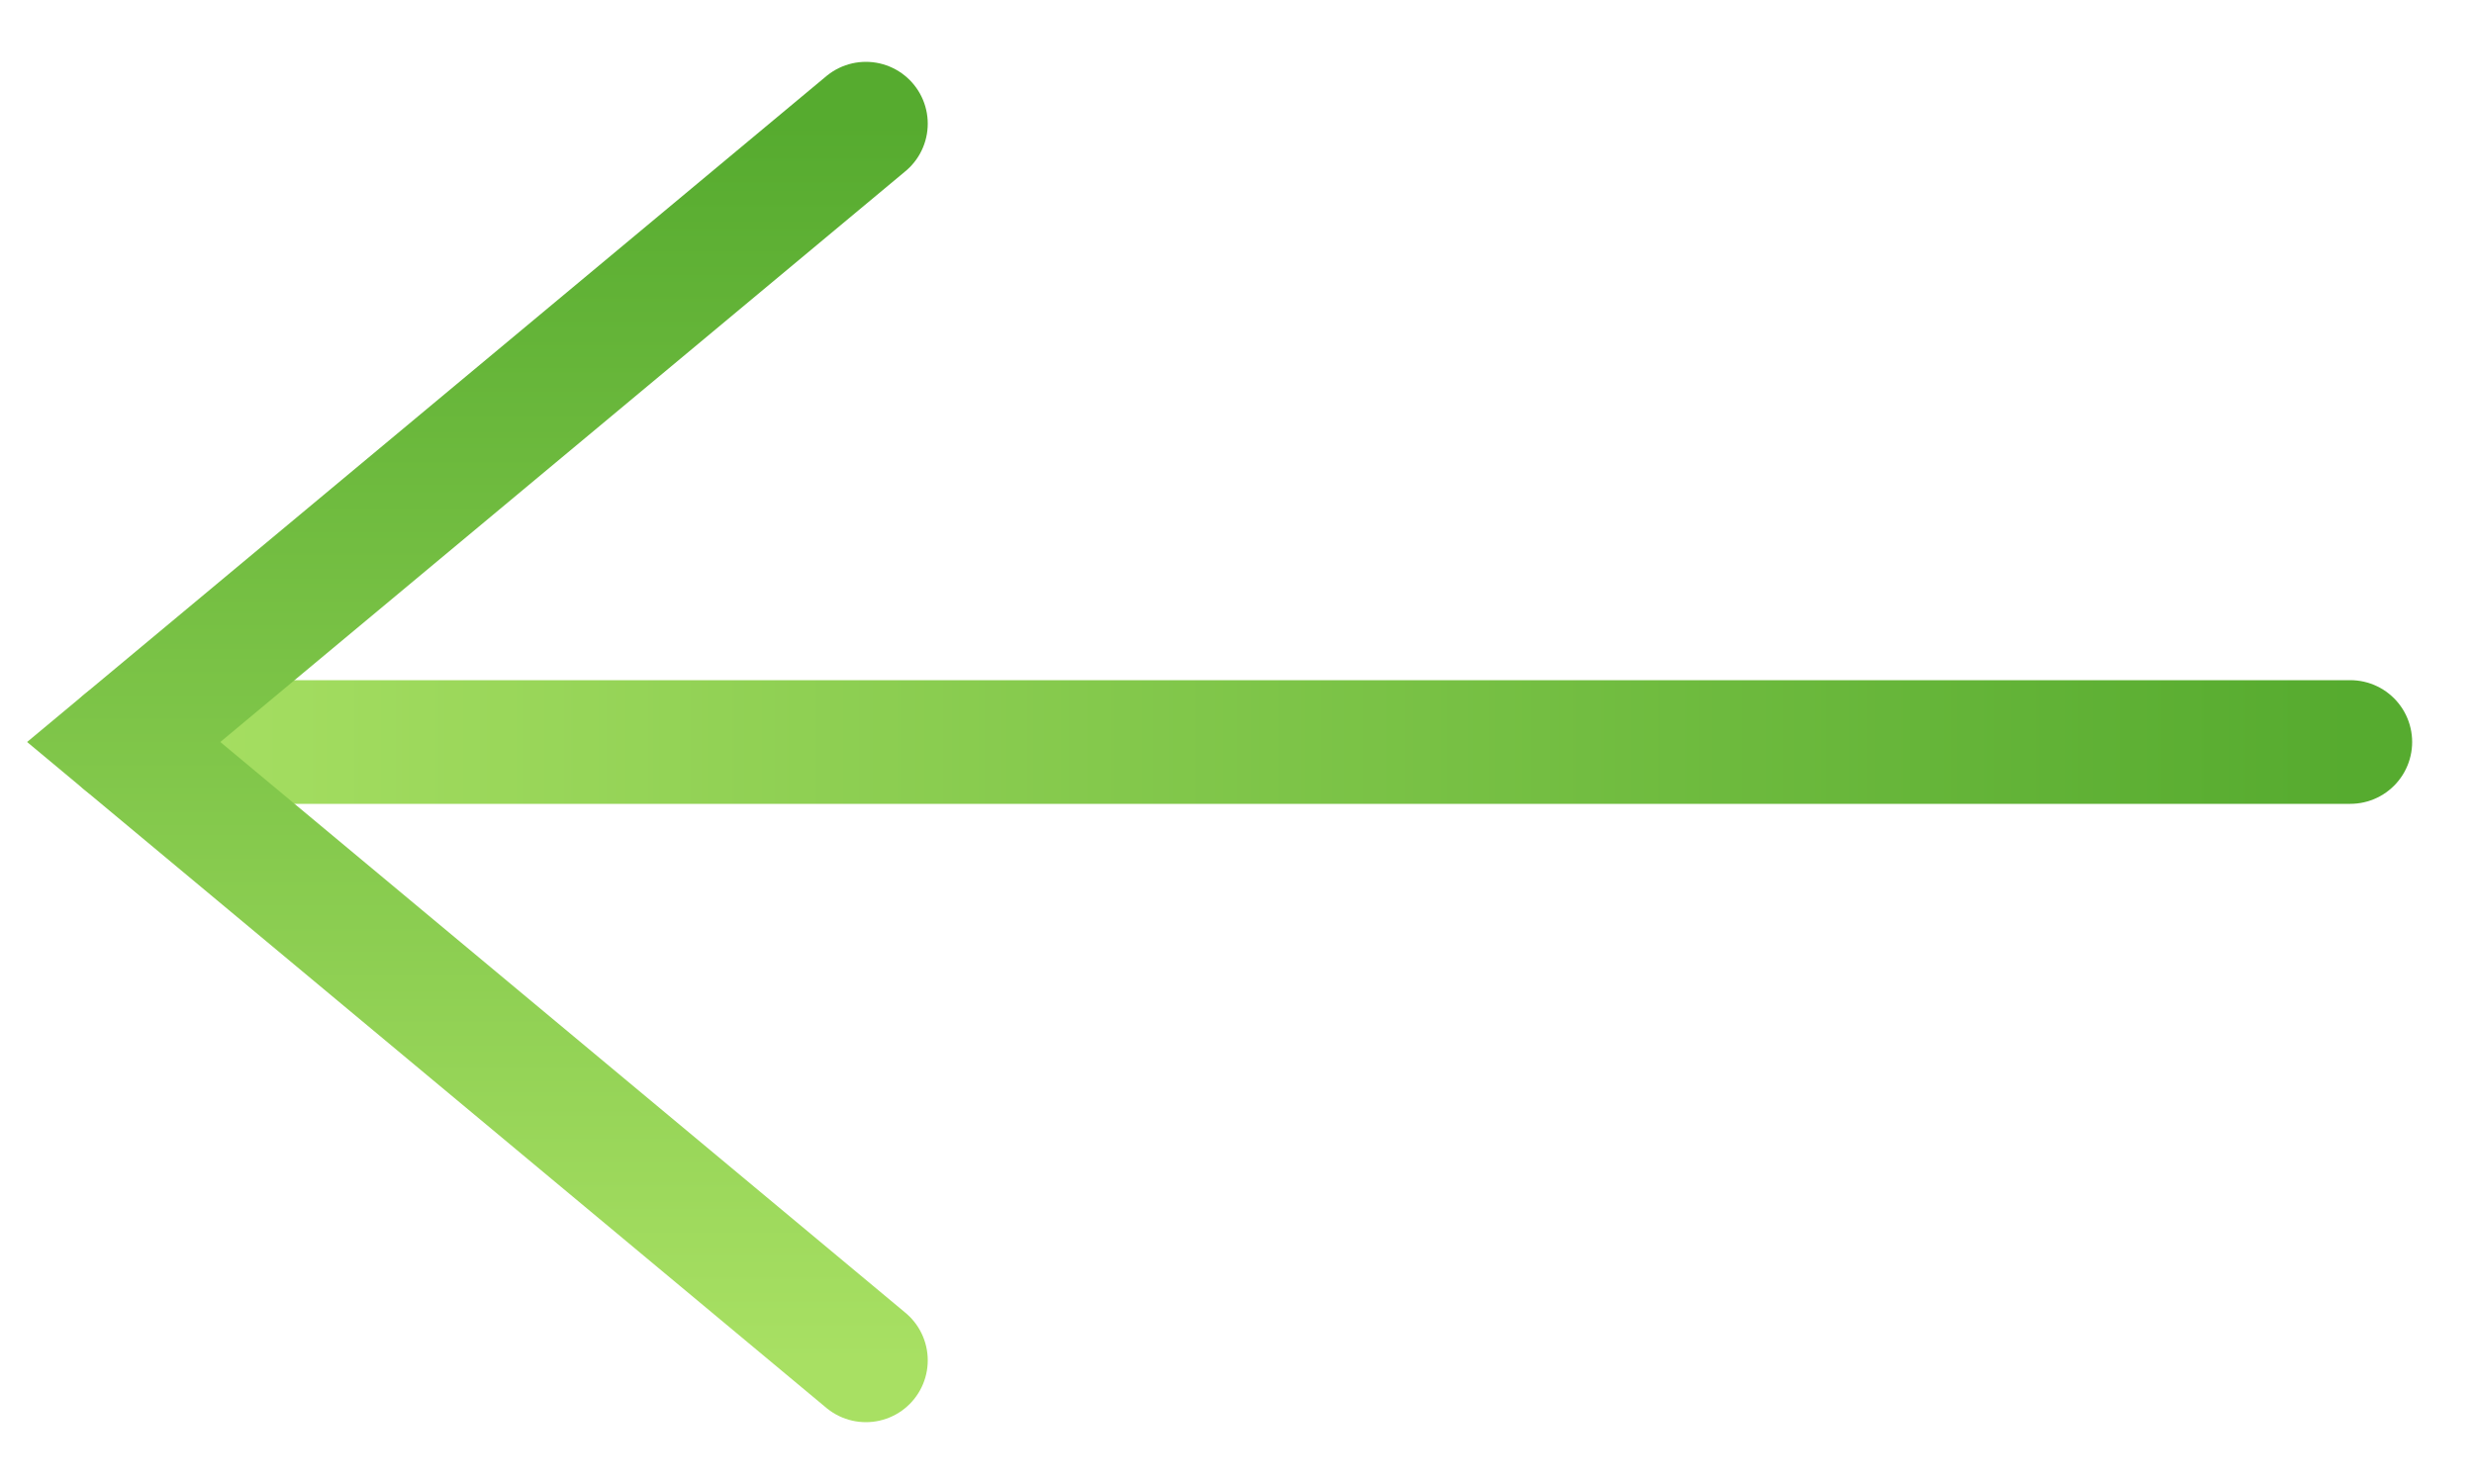 <svg width="20" height="12" viewBox="0 0 20 12" fill="none" xmlns="http://www.w3.org/2000/svg">
<path d="M19 6L1 6" stroke="url(#paint0_linear_1_413)" stroke-linecap="round"/>
<path d="M7 1L1 6L7 11" stroke="url(#paint1_linear_1_413)" stroke-linecap="round"/>
<defs>
<linearGradient id="paint0_linear_1_413" x1="19" y1="5.5" x2="1" y2="5.5" gradientUnits="userSpaceOnUse">
<stop stop-color="#56AB2F"/>
<stop offset="1" stop-color="#A8E063"/>
</linearGradient>
<linearGradient id="paint1_linear_1_413" x1="4" y1="1" x2="4" y2="11" gradientUnits="userSpaceOnUse">
<stop stop-color="#56AB2F"/>
<stop offset="1" stop-color="#A8E063"/>
</linearGradient>
</defs>
</svg>
